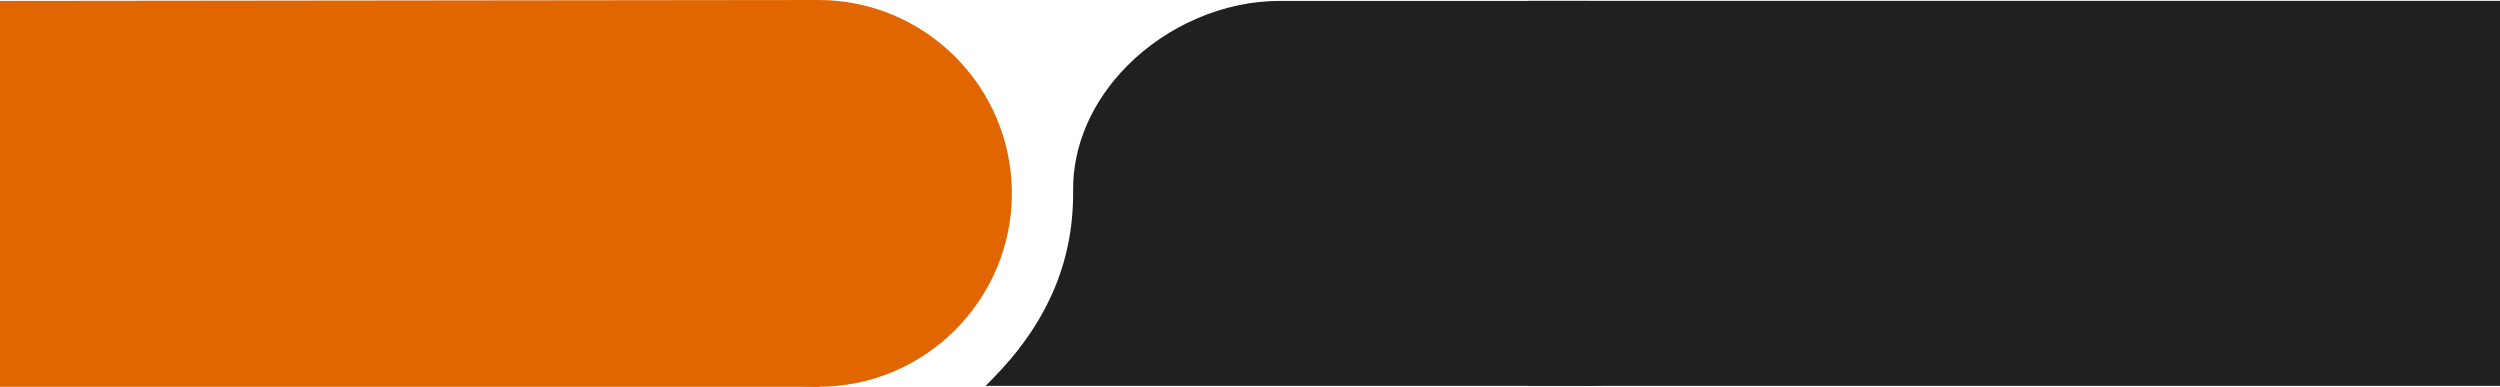 <?xml version="1.0" encoding="UTF-8"?><svg version="1.1" width="1422px" height="220px" viewBox="0 0 1422.0 220.0" xmlns="http://www.w3.org/2000/svg" xmlns:xlink="http://www.w3.org/1999/xlink"><defs><clipPath id="i0"><path d="M110,0 C170.619,0 220,49.346 220,110.053 C220,202.774 116.146,252.412 111.005,254.799 L110.815,254.887 L108.078,256.052 L108.078,220.047 C48.274,219.057 0,170.06 0,110.053 C0,49.404 49.322,0 110,0 Z"></path></clipPath><clipPath id="i1"><path d="M109.476,0 C169.921,0 218.952,49.055 218.952,109.528 L218.952,451.863 L215.691,448.659 C184.129,417.373 149.423,402.109 109.476,402.109 L108.137,402.109 C82.573,402.459 57.242,391.506 36.977,371.406 C13.801,348.452 0,316.059 0,284.774 L0,109.528 C0,49.659 48.056,0.982 107.666,0.015 L109.476,0 Z"></path></clipPath><clipPath id="i2"><path d="M553,0 L553,219 L0,219 L0,0 L553,0 Z"></path></clipPath><clipPath id="i3"><path d="M466,0 L466,220 L0,220 L0,0.524 L466,0 Z"></path></clipPath></defs><g transform="translate(1012.5 -1.4210854715202004e-14) rotate(90.0)"><g transform="translate(-1.8189894035458565e-12 436.948)"><g clip-path="url(#i0)"><polygon points="0,0 220,0 220,256.052 0,256.052 0,0" stroke="none" fill="#E26600"></polygon></g></g><g transform="translate(0.524 0.0)"><g clip-path="url(#i1)"><polygon points="0,0 218.952,0 218.952,451.863 0,451.863 0,0" stroke="none" fill="#202020"></polygon></g></g></g><g transform="translate(869.0 0.5)"><g clip-path="url(#i2)"><polygon points="0,0 553,0 553,219 0,219 0,0" stroke="none" fill="#202020"></polygon></g></g><g clip-path="url(#i3)"><polygon points="0,0 466,0 466,220 0,220 0,0" stroke="none" fill="#E26600"></polygon></g></svg>